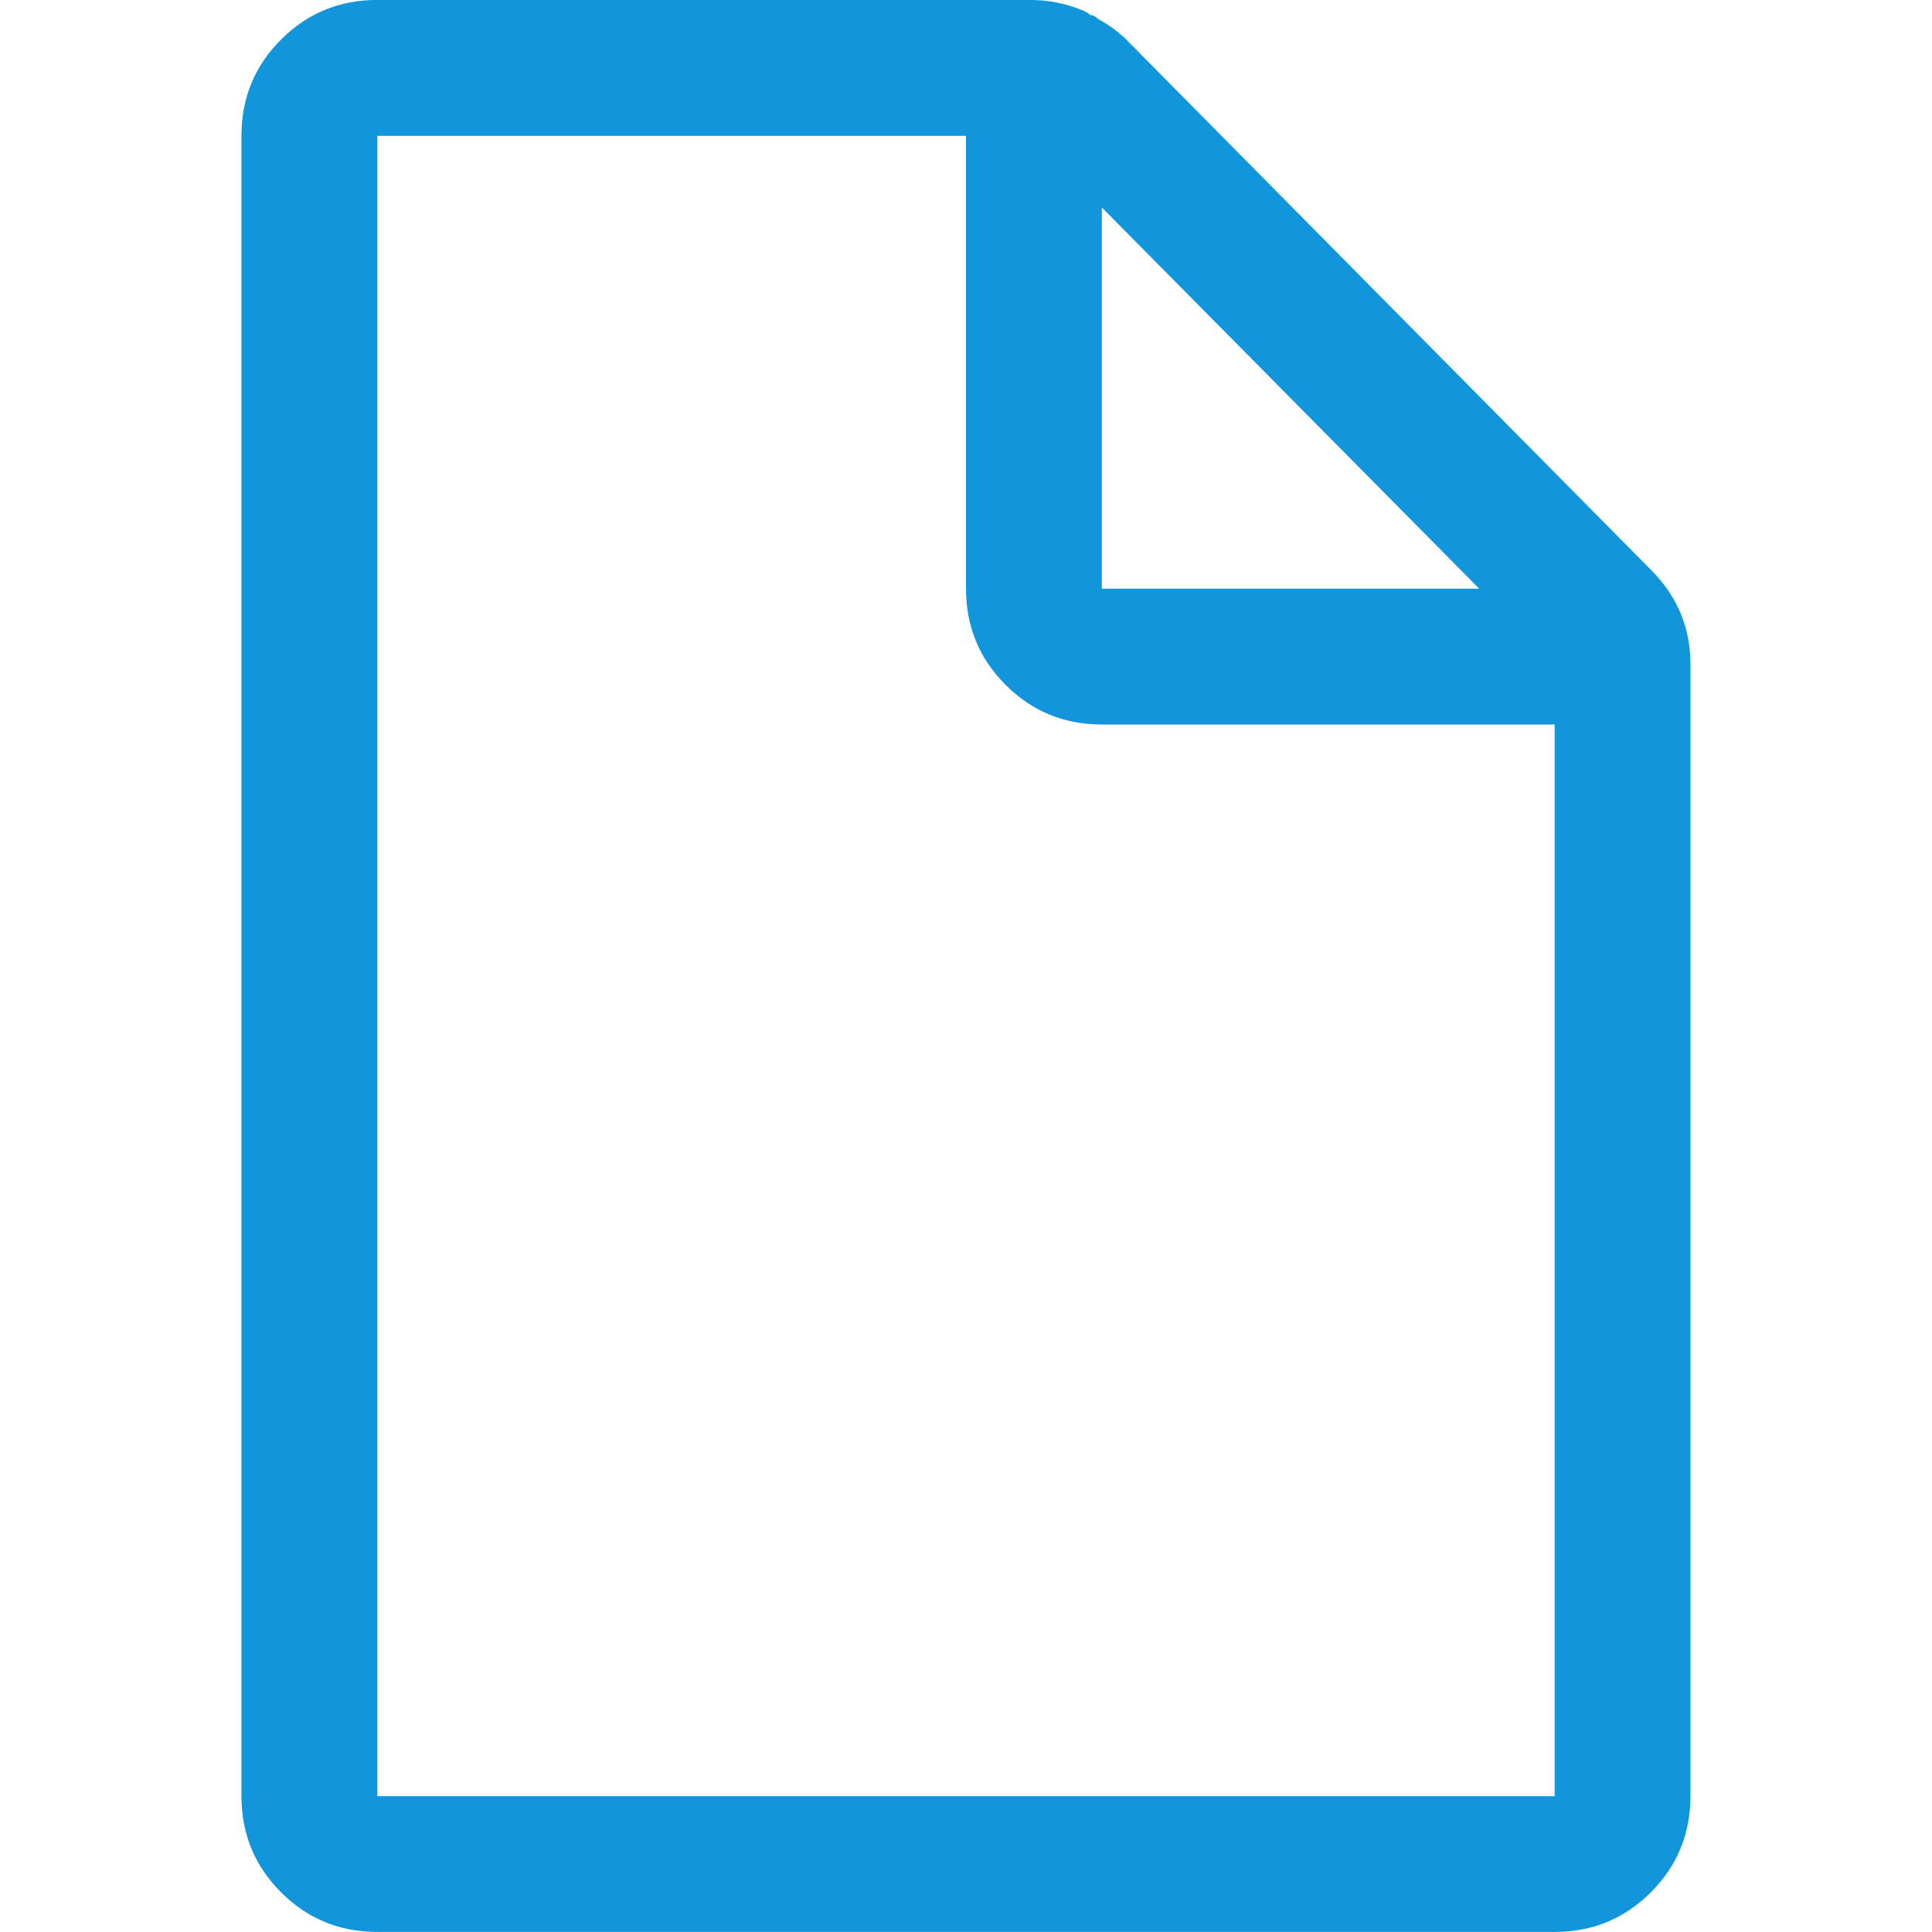 <?xml version="1.0" standalone="no"?><!DOCTYPE svg PUBLIC "-//W3C//DTD SVG 1.1//EN" "http://www.w3.org/Graphics/SVG/1.1/DTD/svg11.dtd"><svg t="1503581615494" class="icon" style="" viewBox="0 0 1024 1024" version="1.1" xmlns="http://www.w3.org/2000/svg" p-id="36803" xmlns:xlink="http://www.w3.org/1999/xlink" width="80" height="80"><defs><style type="text/css"></style></defs><path d="M875.008 302.016L596.992 21.024q-6.016-6.016-15.008-11.008-2.016-2.016-4-2.016-0.992-0.992-3.008-2.016-14.016-6.016-28.992-6.016H199.968q-30.016 0-51.008 20.992t-20.992 51.008v880q0 30.016 20.992 51.008t51.008 20.992h624q30.016 0 51.008-20.992t20.992-51.008v-600q0-28.992-20.992-50.016zM784 312h-200V109.984z m40 640H200V72H512v240q0 30.016 20.992 51.008T584 384h240v568z" fill="#1296db" p-id="36804"></path></svg>